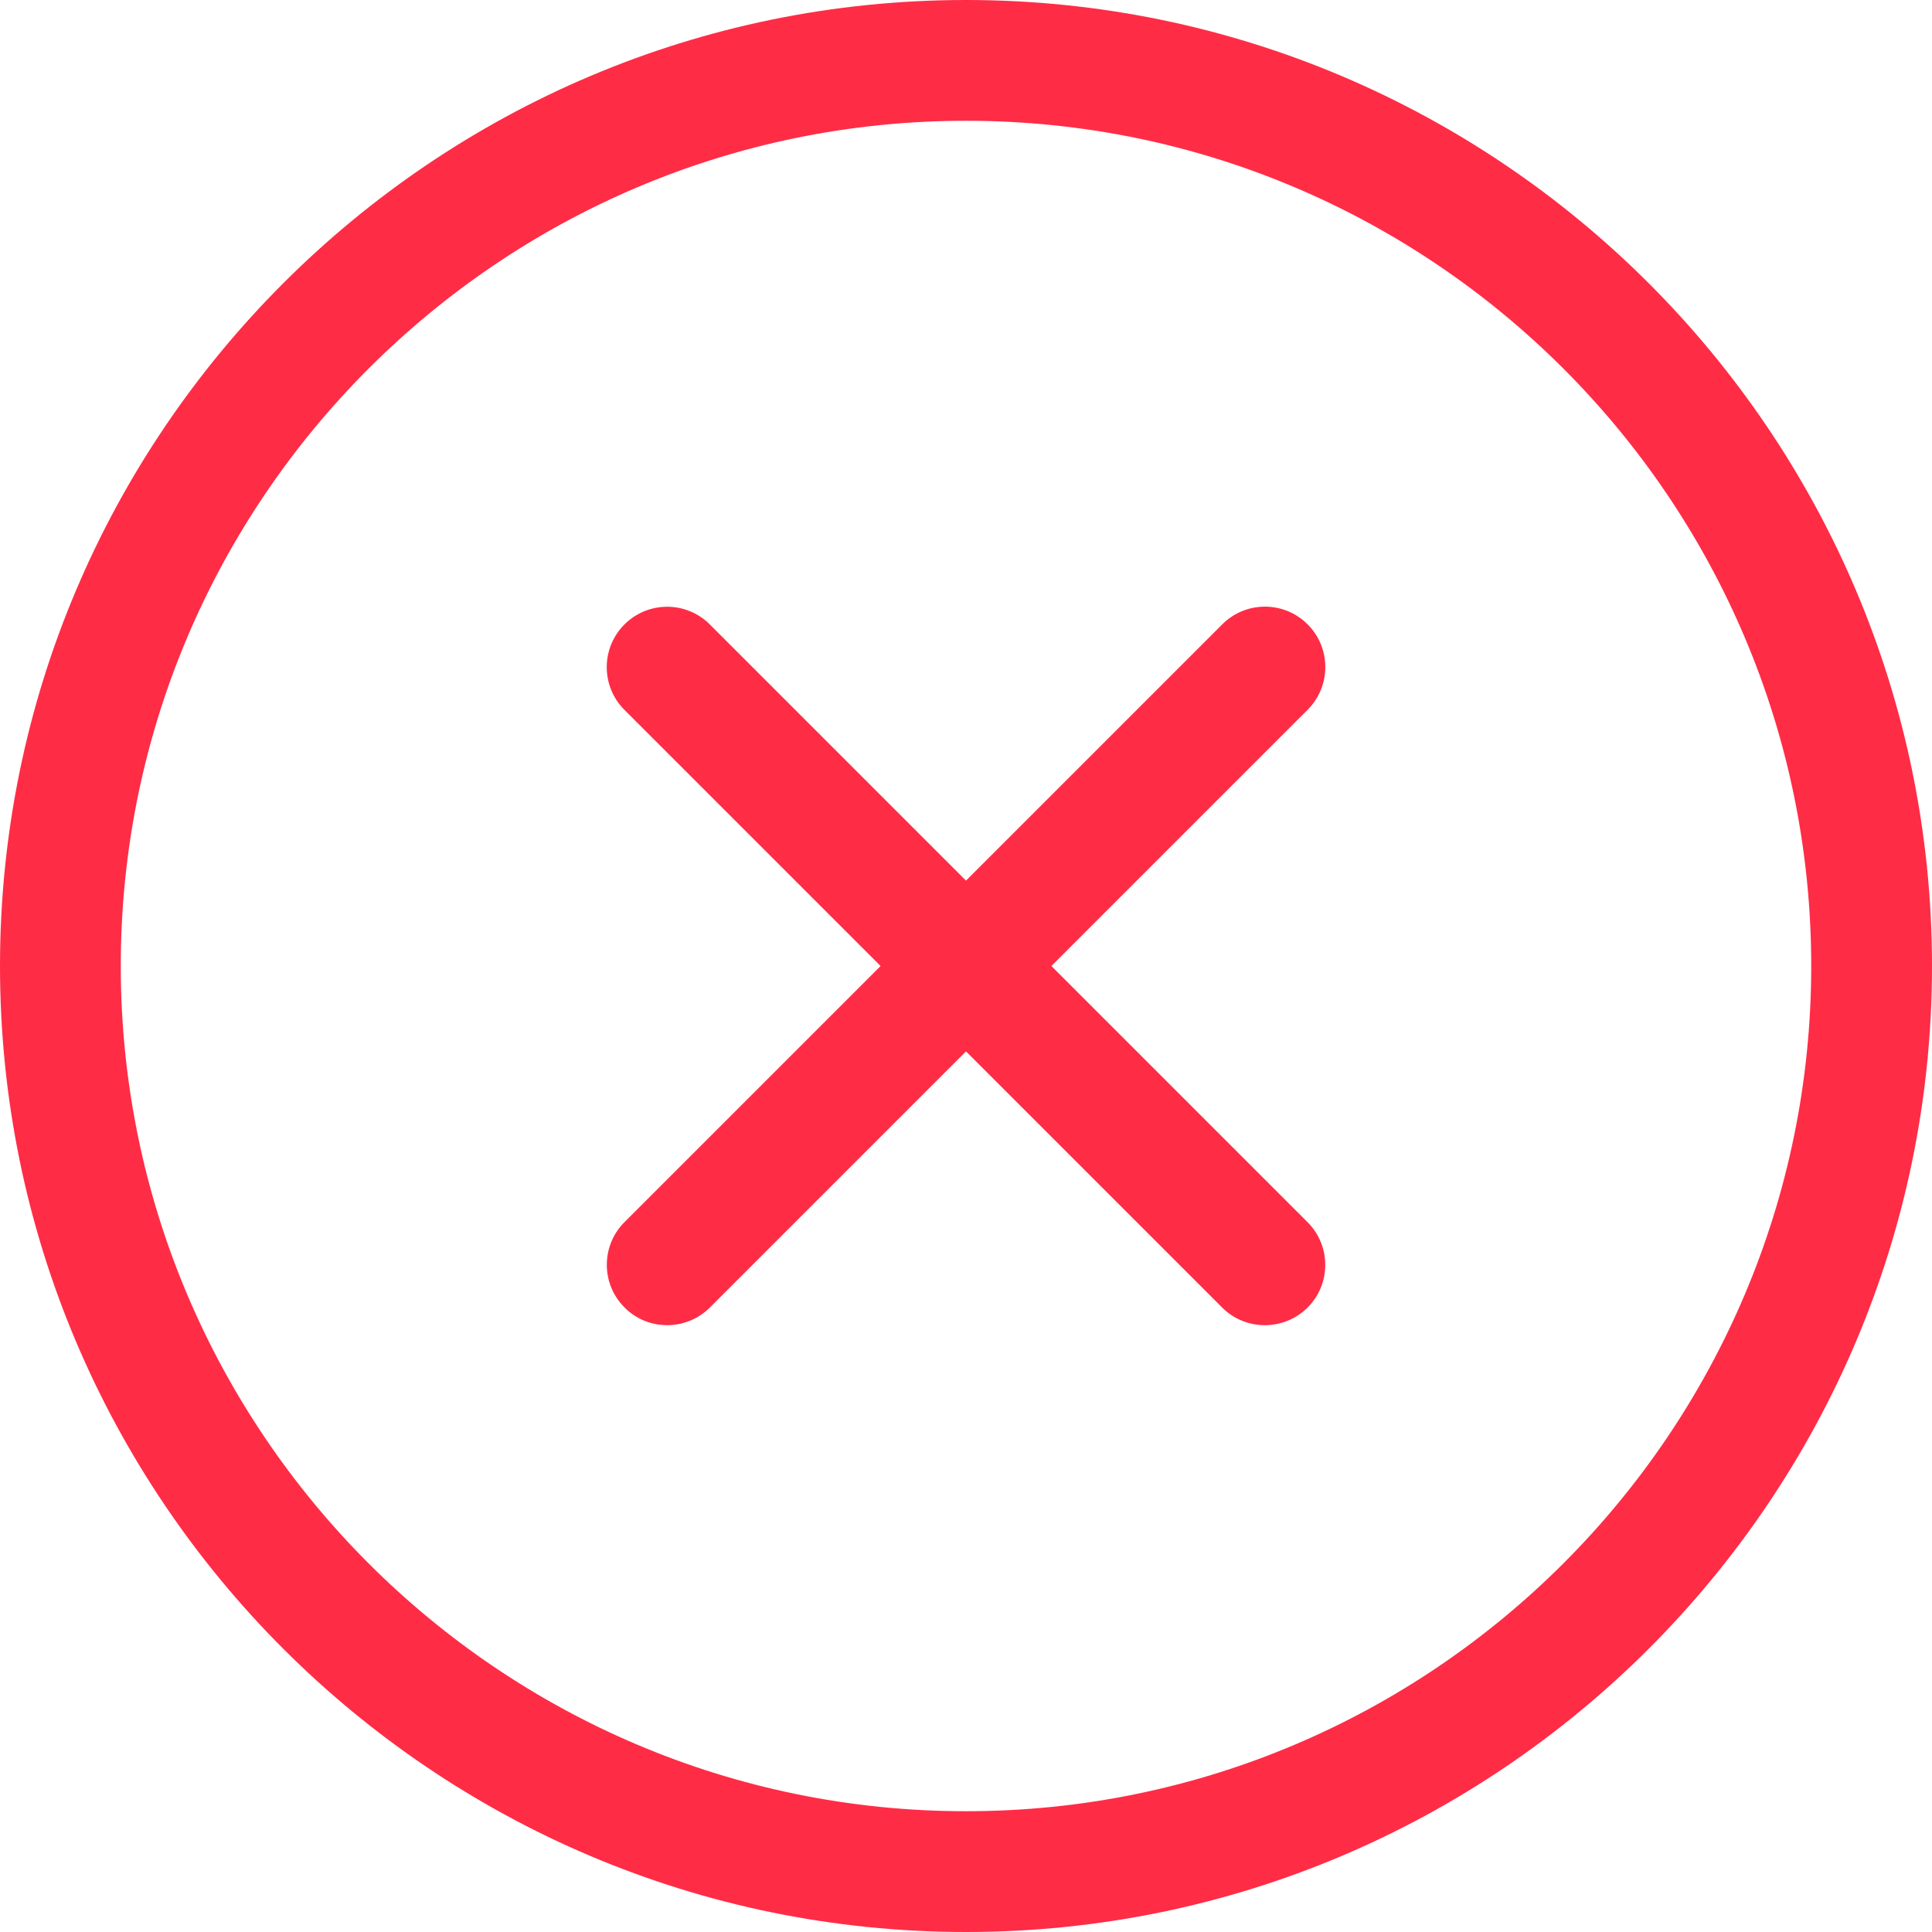 <svg width="35" height="35" viewBox="0 0 35 35" fill="none" xmlns="http://www.w3.org/2000/svg">
<g clip-path="url(#clip0_5695_58647)">
<path d="M17.5 35C7.85 35 0 27.15 0 17.5C0 7.85 7.85 0 17.5 0C27.15 0 35 7.85 35 17.5C35 27.15 27.15 35 17.5 35ZM17.5 2.188C9.056 2.188 2.188 9.056 2.188 17.5C2.188 25.944 9.056 32.812 17.5 32.812C25.944 32.812 32.812 25.944 32.812 17.5C32.812 9.056 25.944 2.188 17.5 2.188Z" fill="#FF2C46"/>
<path d="M12.087 24.007C11.806 24.007 11.526 23.901 11.314 23.686C10.886 23.259 10.886 22.566 11.314 22.139L22.142 11.311C22.569 10.883 23.262 10.883 23.689 11.311C24.116 11.738 24.116 12.431 23.689 12.858L12.861 23.686C12.645 23.901 12.365 24.007 12.087 24.007Z" fill="#FF2C46"/>
<path d="M22.913 24.007C22.633 24.007 22.353 23.901 22.14 23.687L11.312 12.86C10.885 12.433 10.885 11.74 11.312 11.313C11.74 10.885 12.432 10.885 12.86 11.313L23.688 22.141C24.115 22.568 24.115 23.261 23.688 23.688C23.473 23.901 23.193 24.007 22.913 24.007Z" fill="#FF2C46"/>
</g>
<defs>
<clipPath id="clip0_5695_58647">
<rect width="35" height="35" fill="white"/>
</clipPath>
</defs>
</svg>
